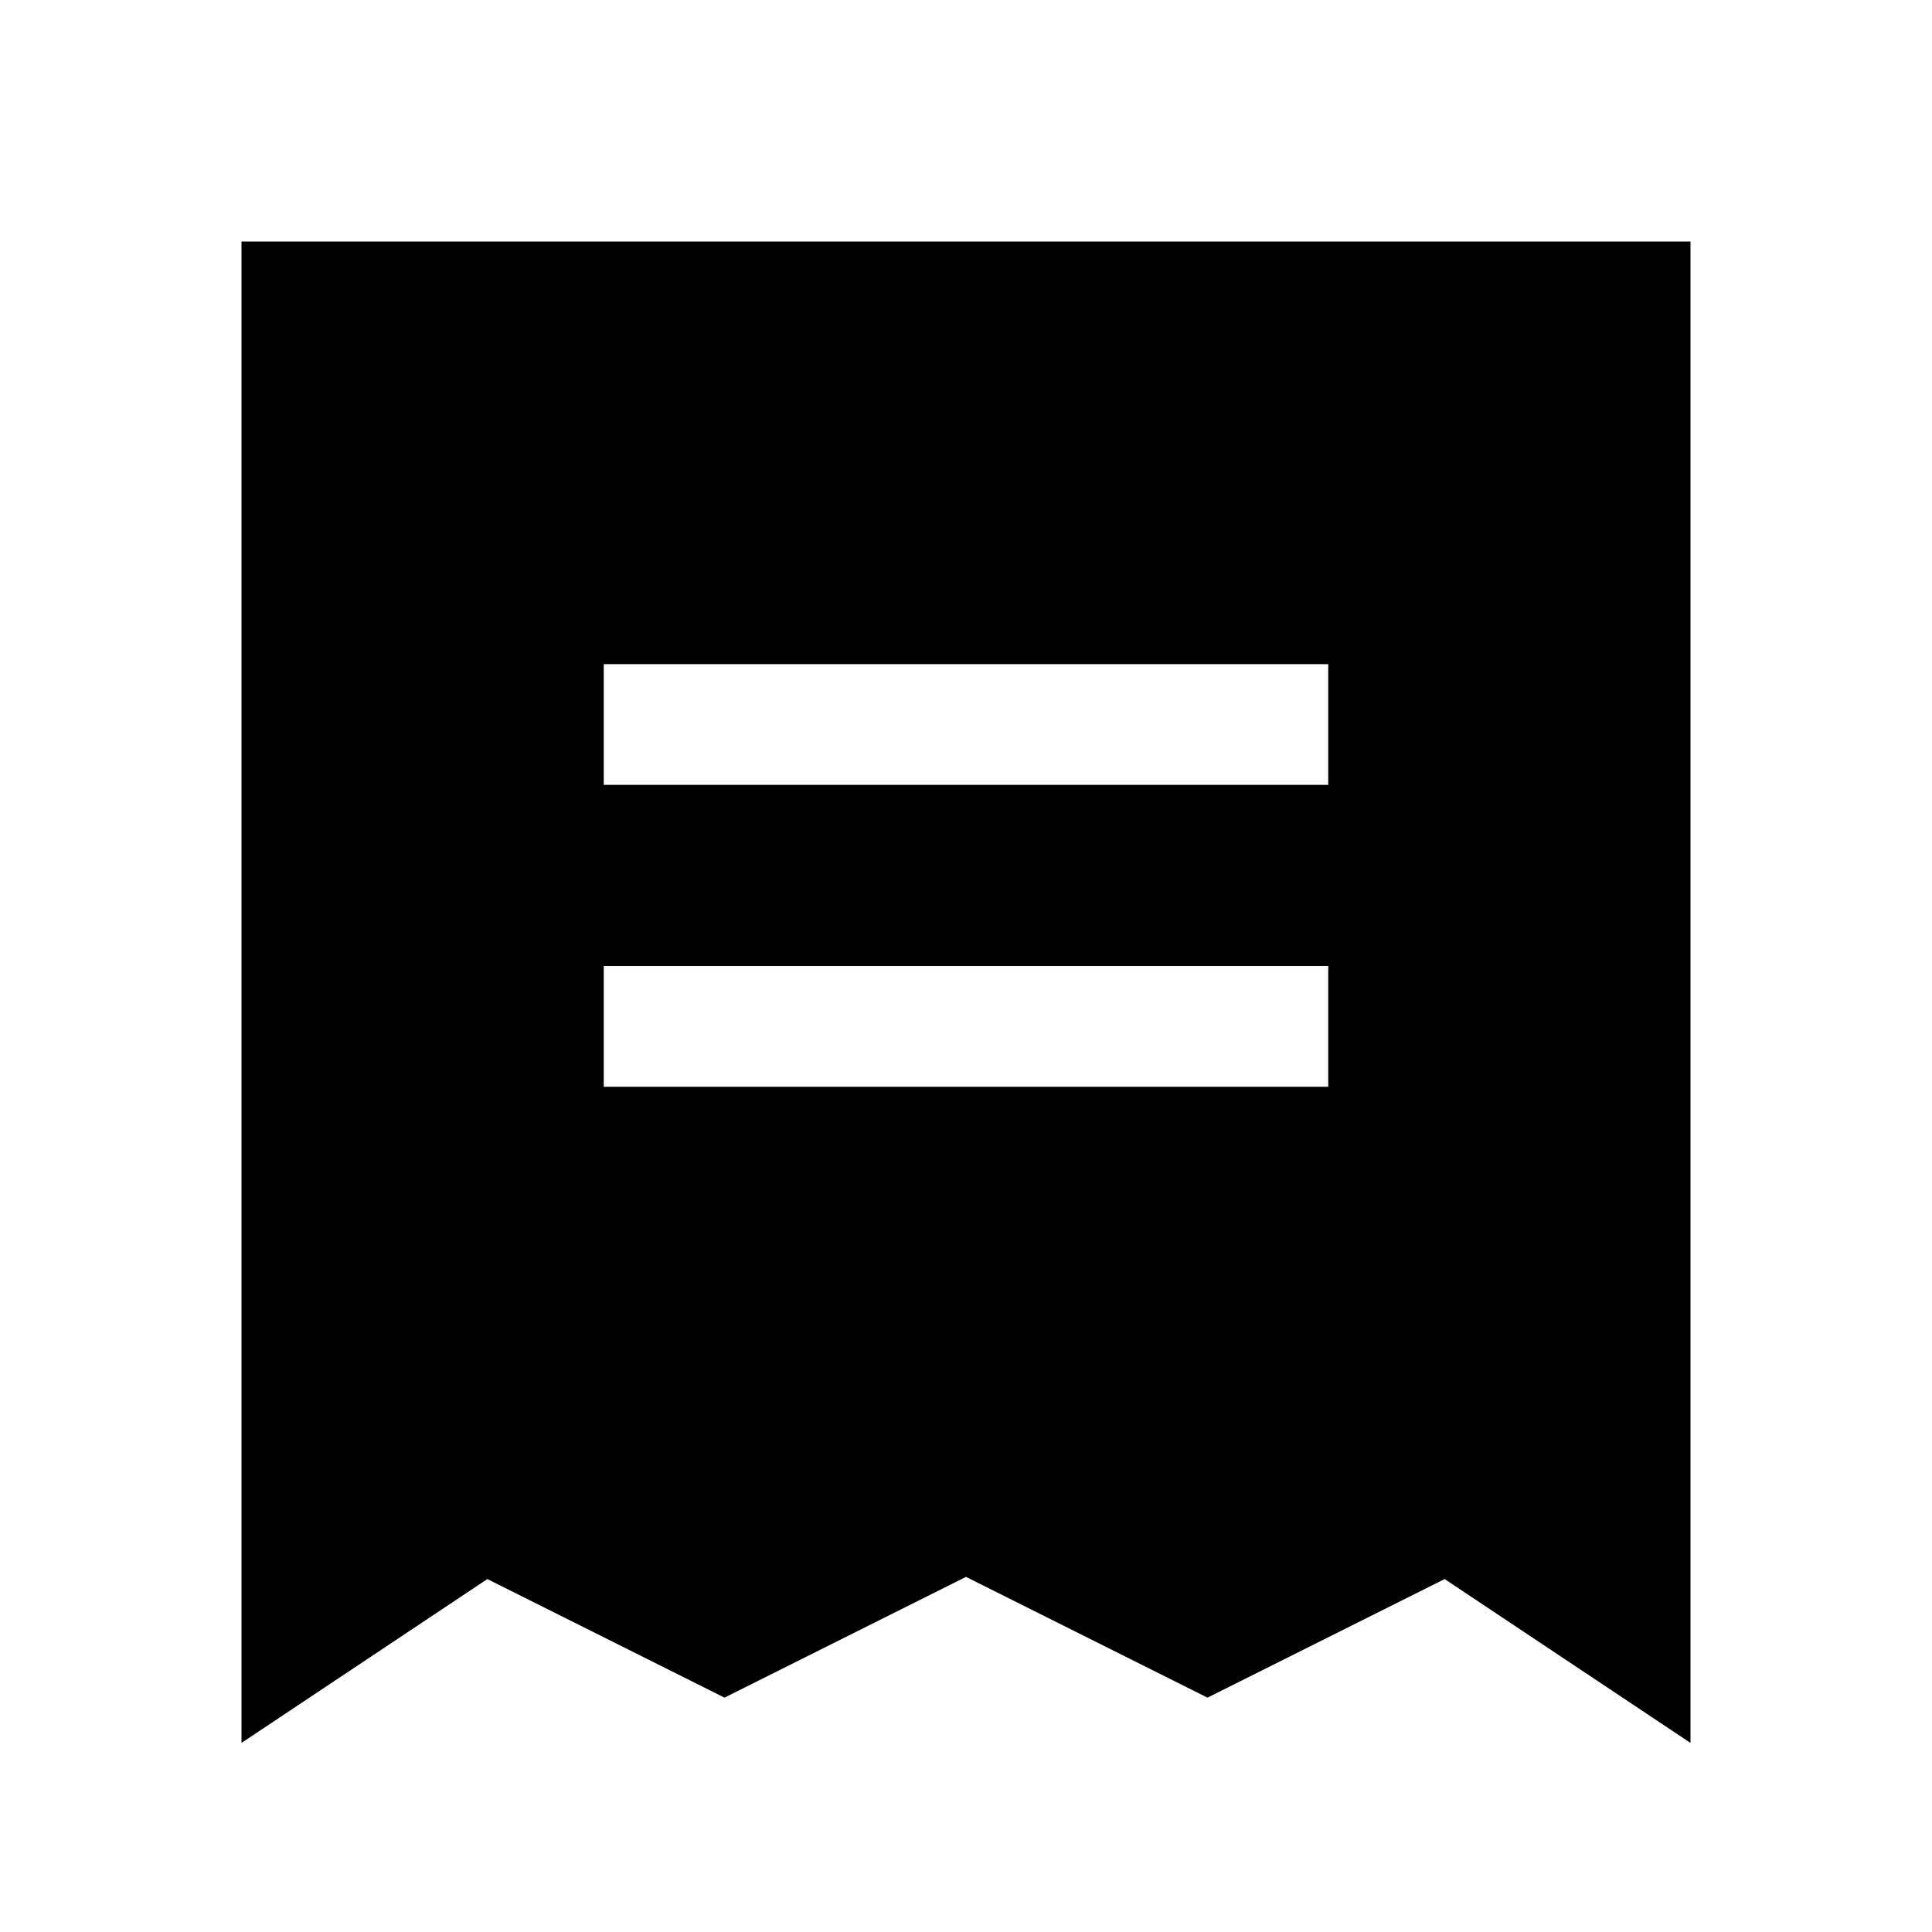 <svg xmlns="http://www.w3.org/2000/svg" width="1em" height="1em" viewBox="0 0 16 16"><path fill="currentColor" fill-rule="evenodd" d="M14 2H2v12.434l2.036-1.357L6 14.059l2-1l2 1l1.964-.982L14 14.434zM5 6.5h6v-1H5zM5 9h6V8H5z" clip-rule="evenodd"/></svg>